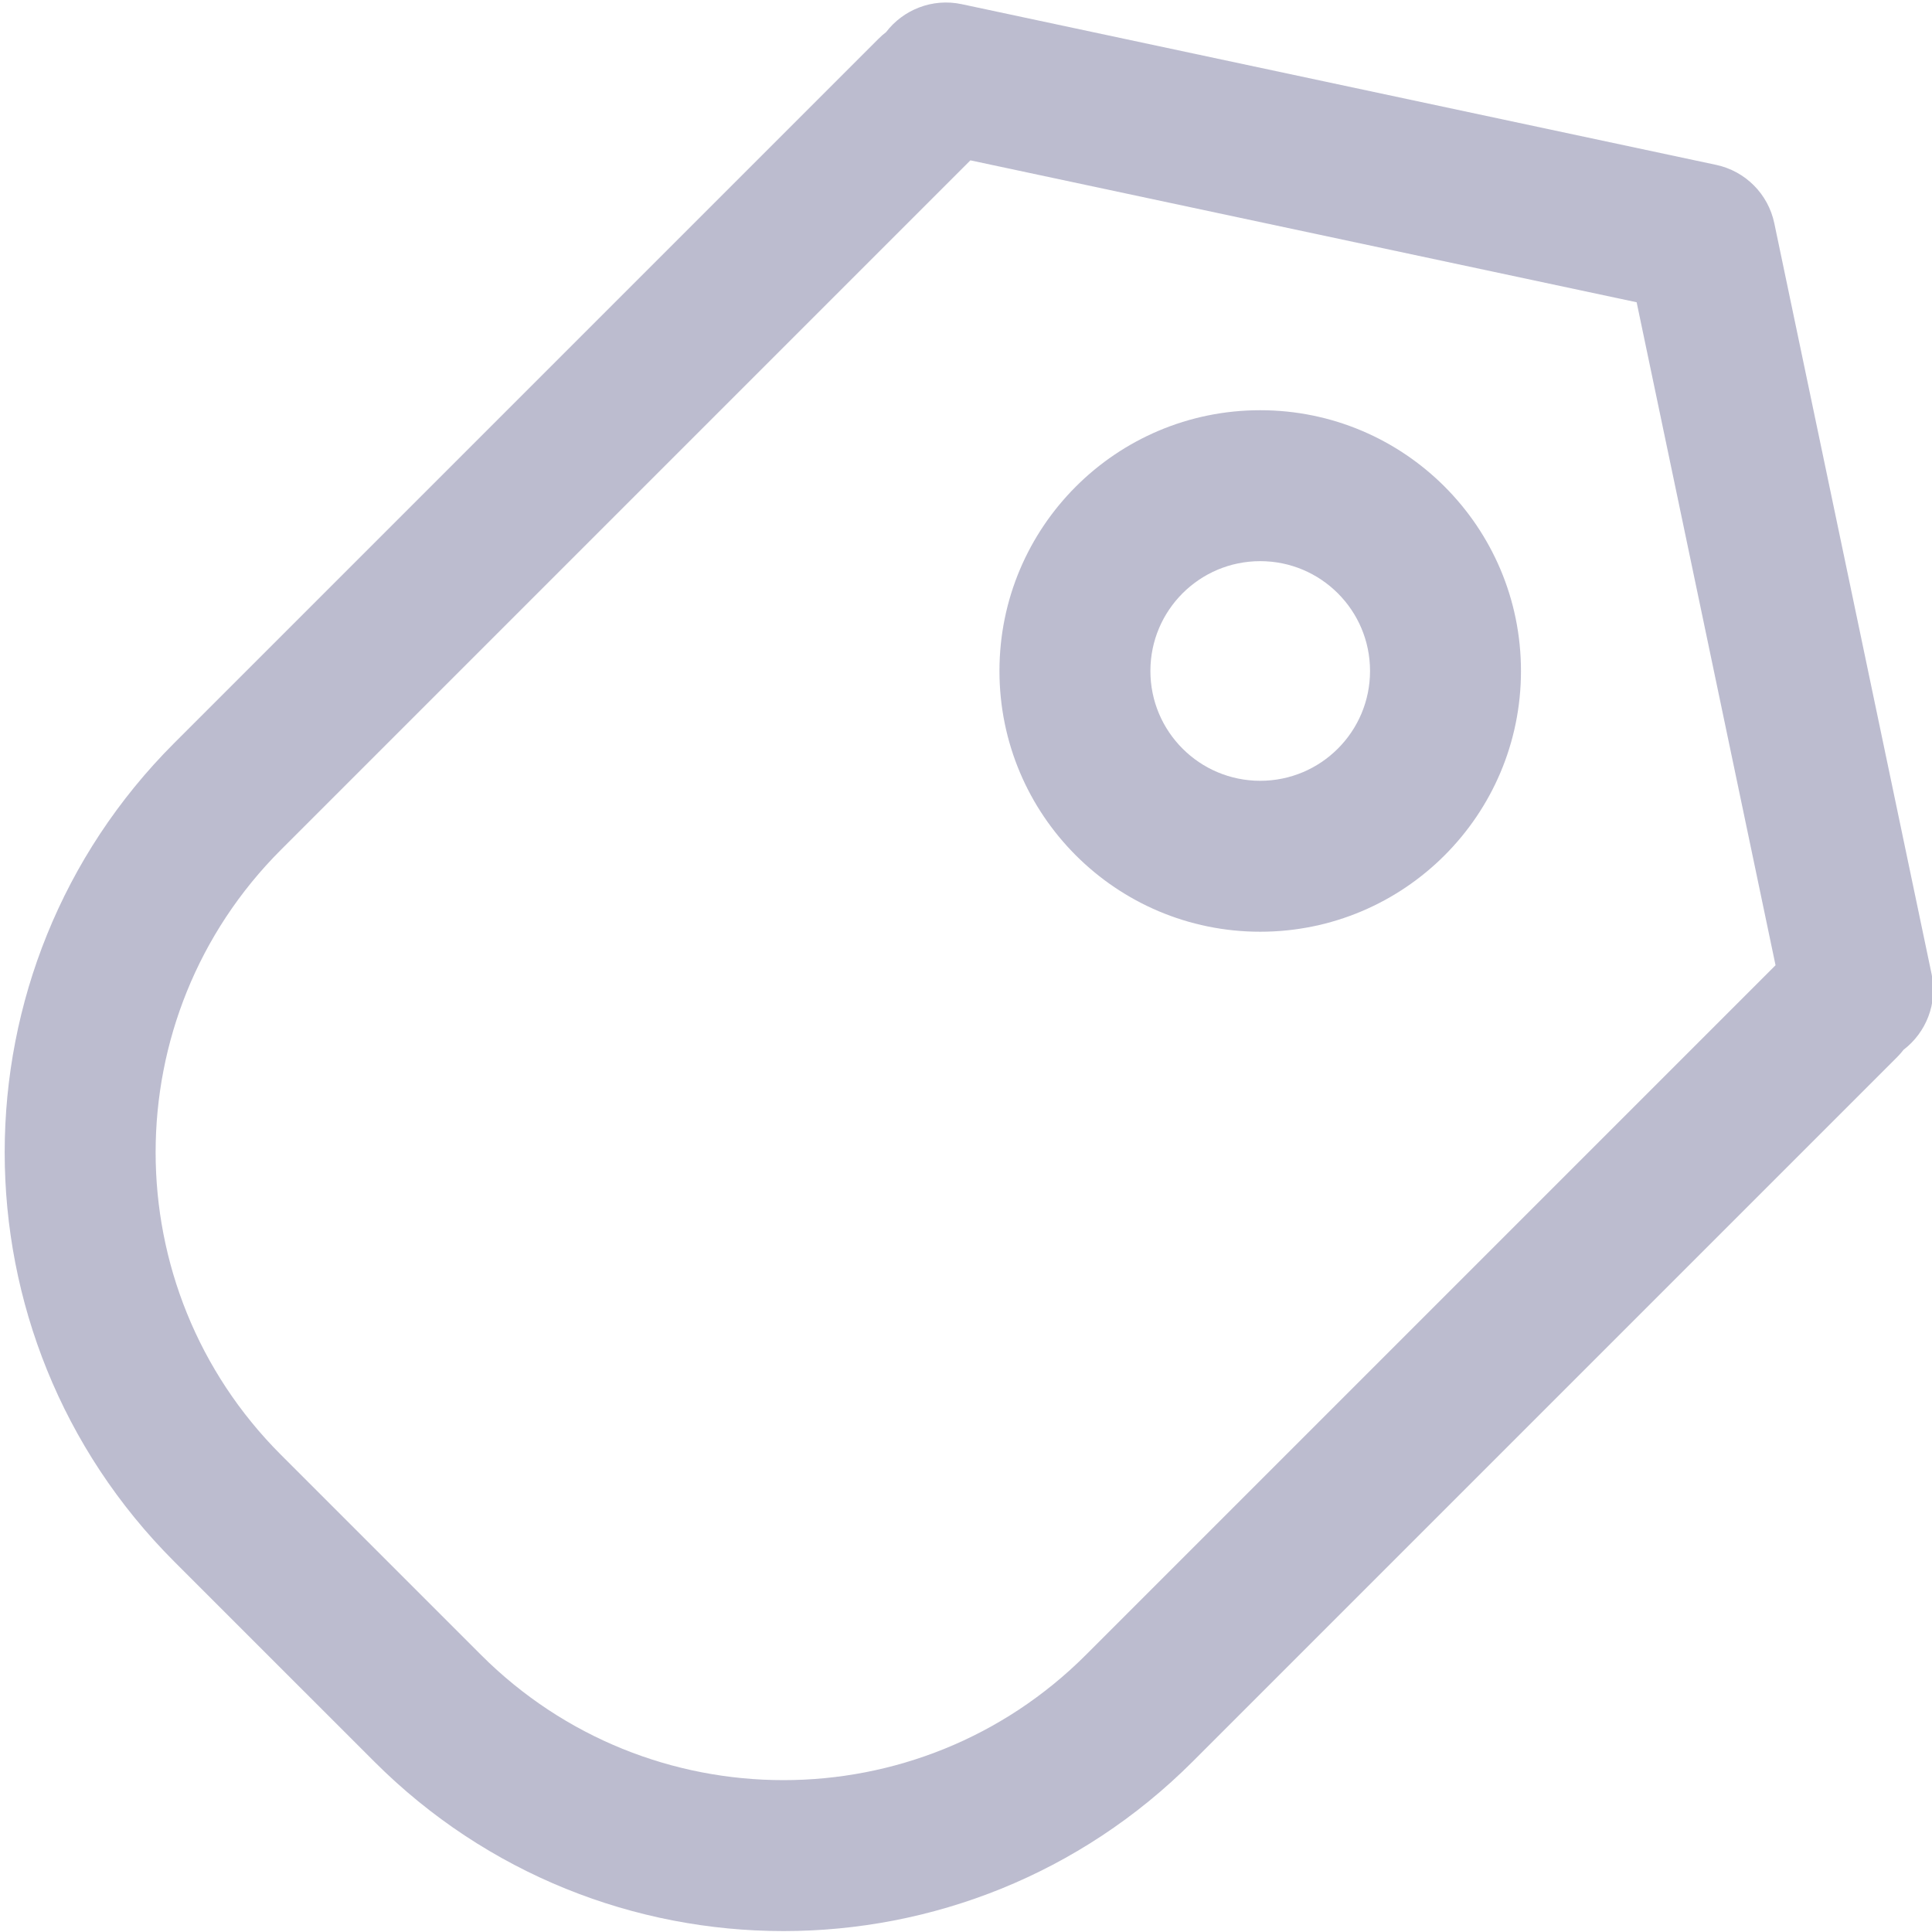 <svg width="512" height="512" viewBox="0 0 512 512" fill="none" xmlns="http://www.w3.org/2000/svg">
<g clip-path="url(#clip0_260_1654)">
<path fill-rule="evenodd" clip-rule="evenodd" d="M74.447 225.211L257.165 42.493L433.726 80.102L470.538 255.802L287.788 438.552C243.515 482.824 171.735 482.824 127.463 438.552L74.447 385.536C30.174 341.263 30.174 269.484 74.447 225.211ZM502.727 280.181C503.359 279.549 503.94 278.885 504.469 278.195C510.398 273.664 513.539 265.983 511.907 258.192L470.206 59.153C468.582 51.404 462.541 45.343 454.797 43.693L254.874 1.107C247.068 -0.556 239.357 2.581 234.81 8.524C234.117 9.055 233.451 9.638 232.817 10.272L46.162 196.927C-13.731 256.82 -13.731 353.927 46.162 413.82L99.179 466.836C159.072 526.73 256.179 526.73 316.072 466.836L502.727 280.181ZM304.867 177.815C304.867 161.742 317.897 148.712 333.97 148.712C350.044 148.712 363.074 161.742 363.074 177.815C363.074 193.888 350.044 206.918 333.97 206.918C317.897 206.918 304.867 193.889 304.867 177.815ZM333.97 108.712C295.806 108.712 264.867 139.651 264.867 177.815C264.867 215.98 295.806 246.918 333.97 246.918C372.135 246.918 403.074 215.98 403.074 177.815C403.074 139.651 372.135 108.712 333.97 108.712Z" fill="#BCBCCF"/>
</g>
<defs>
<clipPath id="clip0_260_1654">
<rect width="512" height="512" fill="white"/>
</clipPath>
</defs>
</svg>

